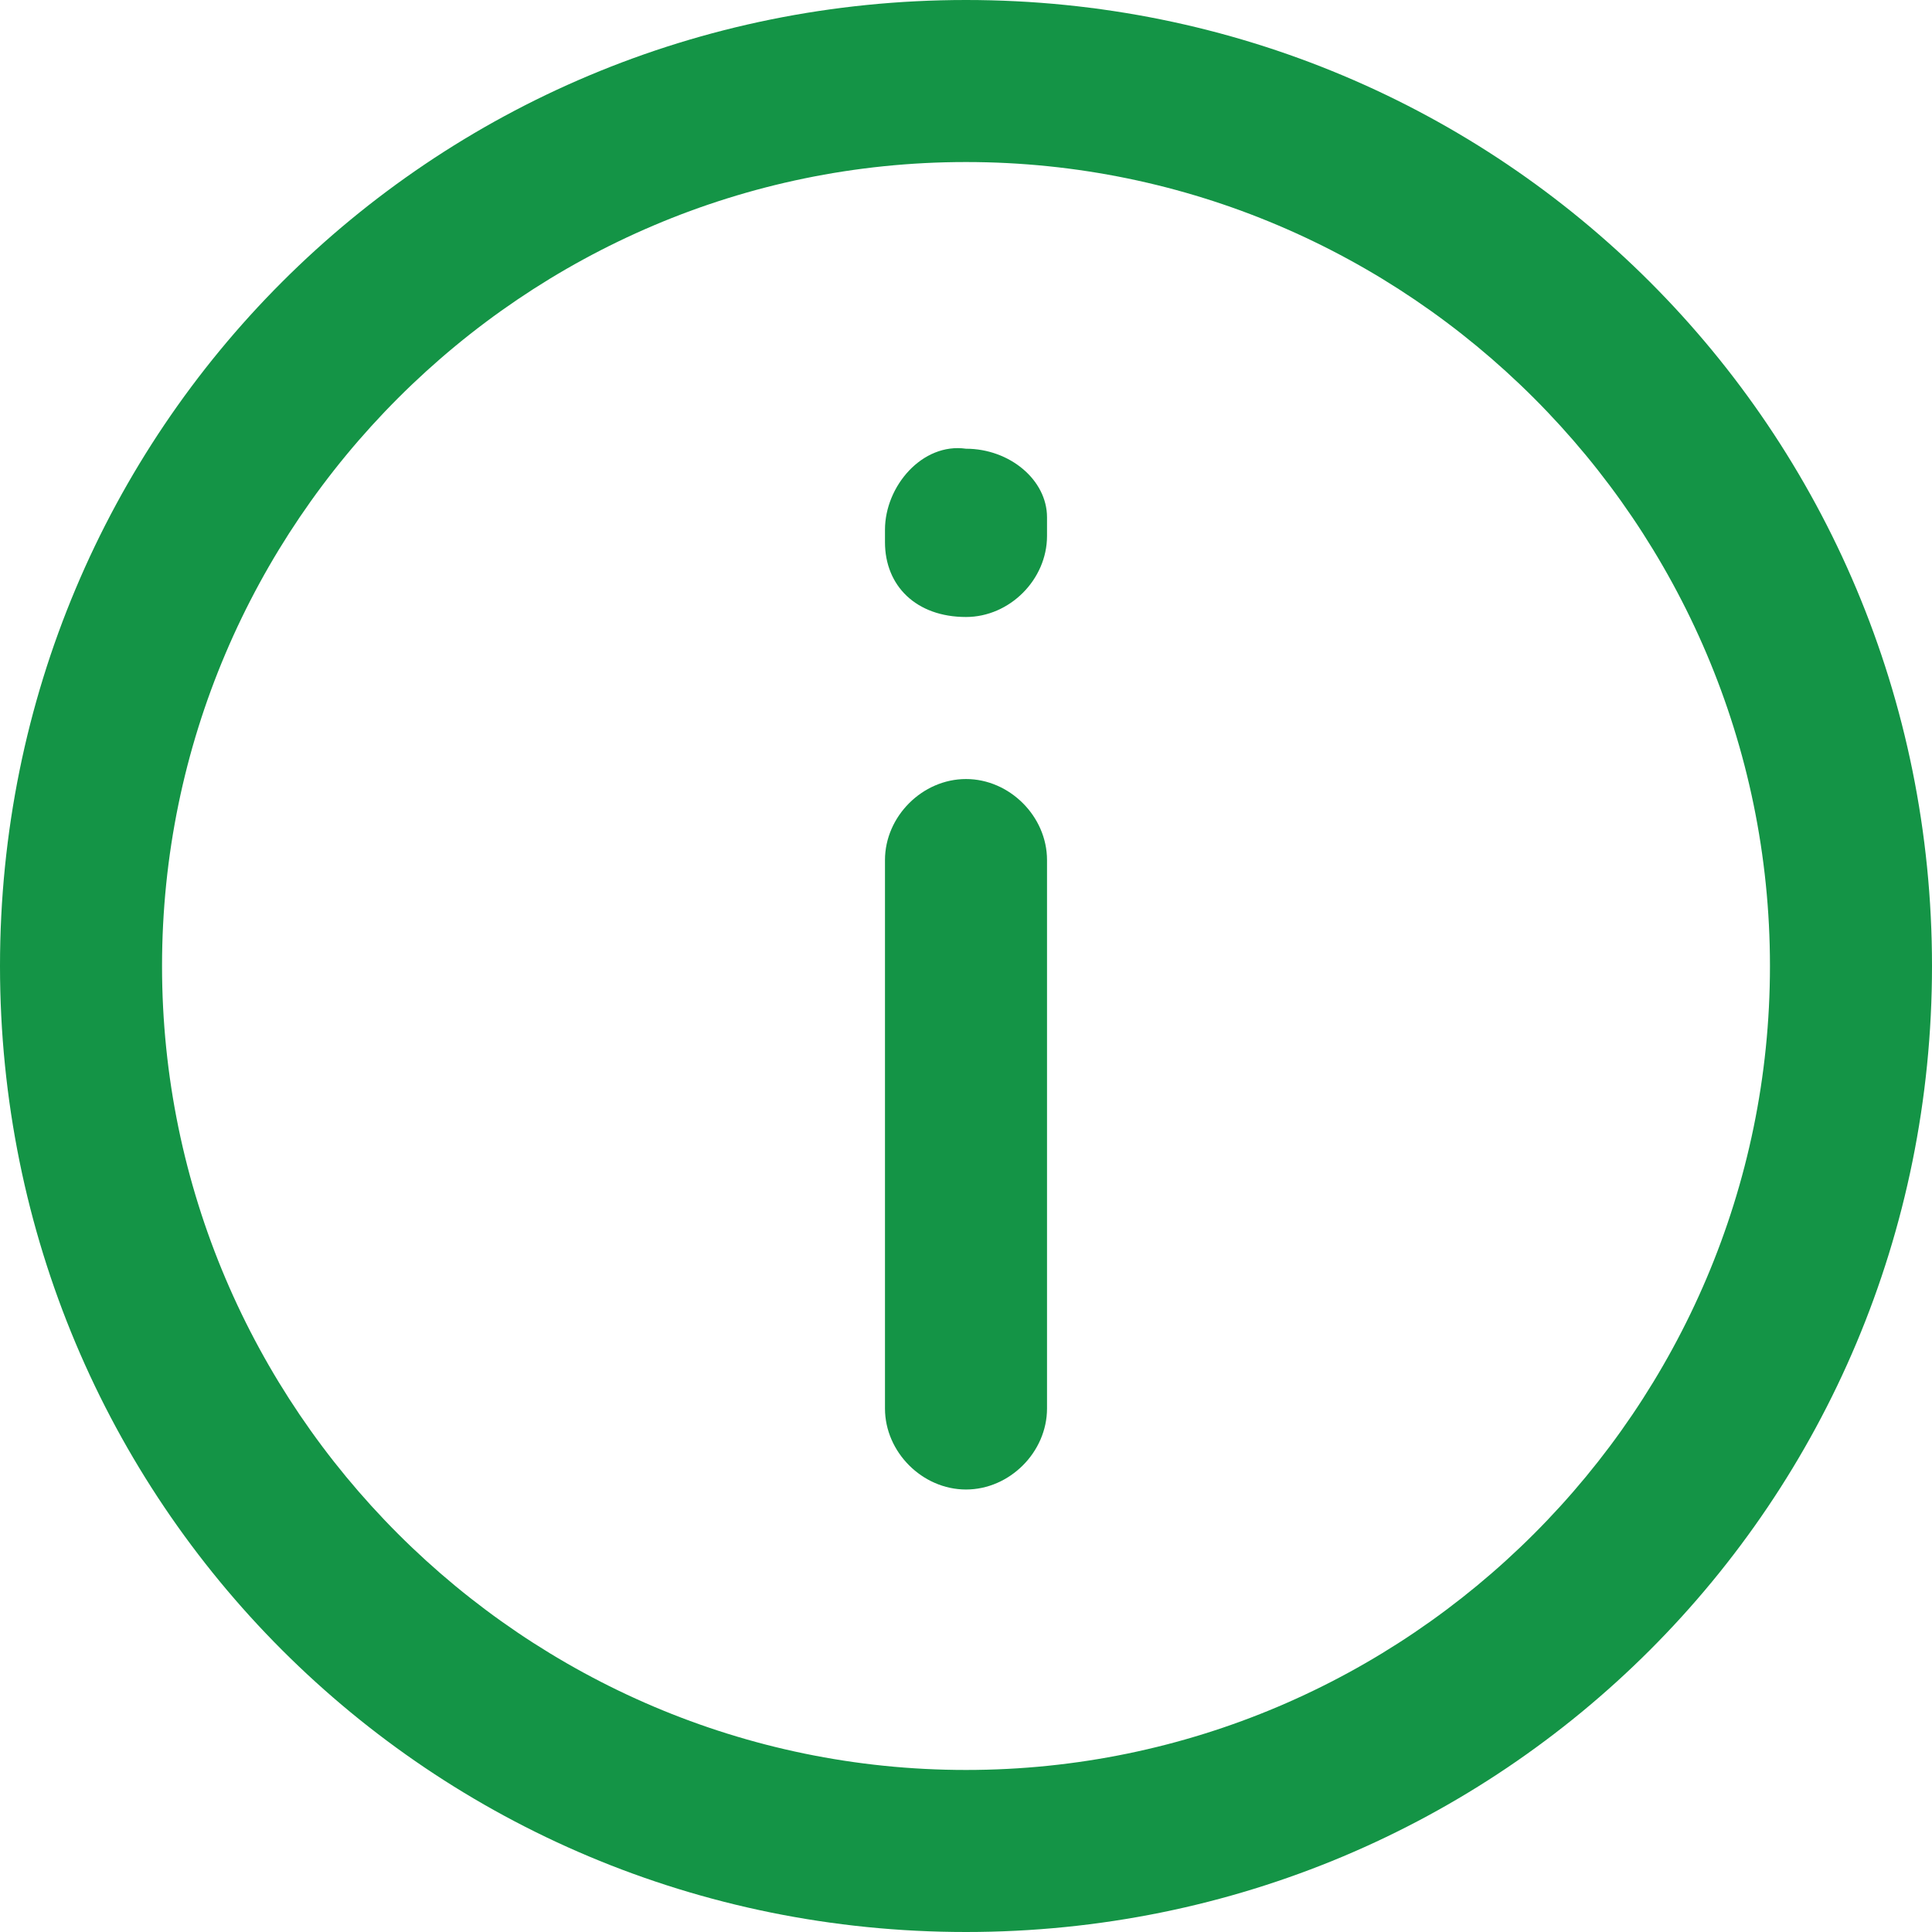 <svg width="31" height="31" viewBox="0 0 31 31" fill="none" xmlns="http://www.w3.org/2000/svg">
<path d="M15.5 0C6.9 0 0 6.9 0 15.5C0 24.1 6.9 31 15.5 31C24.1 31 31 24.1 31 15.5C31 6.9 24.1 0 15.5 0ZM15.5 28.4C8.4 28.4 2.6 22.6 2.6 15.5C2.6 8.4 8.4 2.6 15.5 2.6C22.6 2.6 28.4 8.4 28.4 15.5C28.4 22.6 22.6 28.4 15.5 28.4Z" fill="#149446"/>
<path d="M15.5 12.5C14.8 12.5 14.2 13.1 14.2 13.8V22.6C14.2 23.3 14.8 23.9 15.5 23.9C16.2 23.9 16.8 23.3 16.8 22.6V13.8C16.8 13.1 16.2 12.5 15.5 12.5Z" fill="#149446"/>
<path d="M15.5 7.2C14.8 7.1 14.2 7.8 14.2 8.5V8.7C14.2 9.4 14.7 9.9 15.5 9.9C16.2 9.9 16.8 9.3 16.8 8.6V8.3C16.8 7.7 16.2 7.2 15.5 7.2Z" fill="#149446"/>
</svg>
